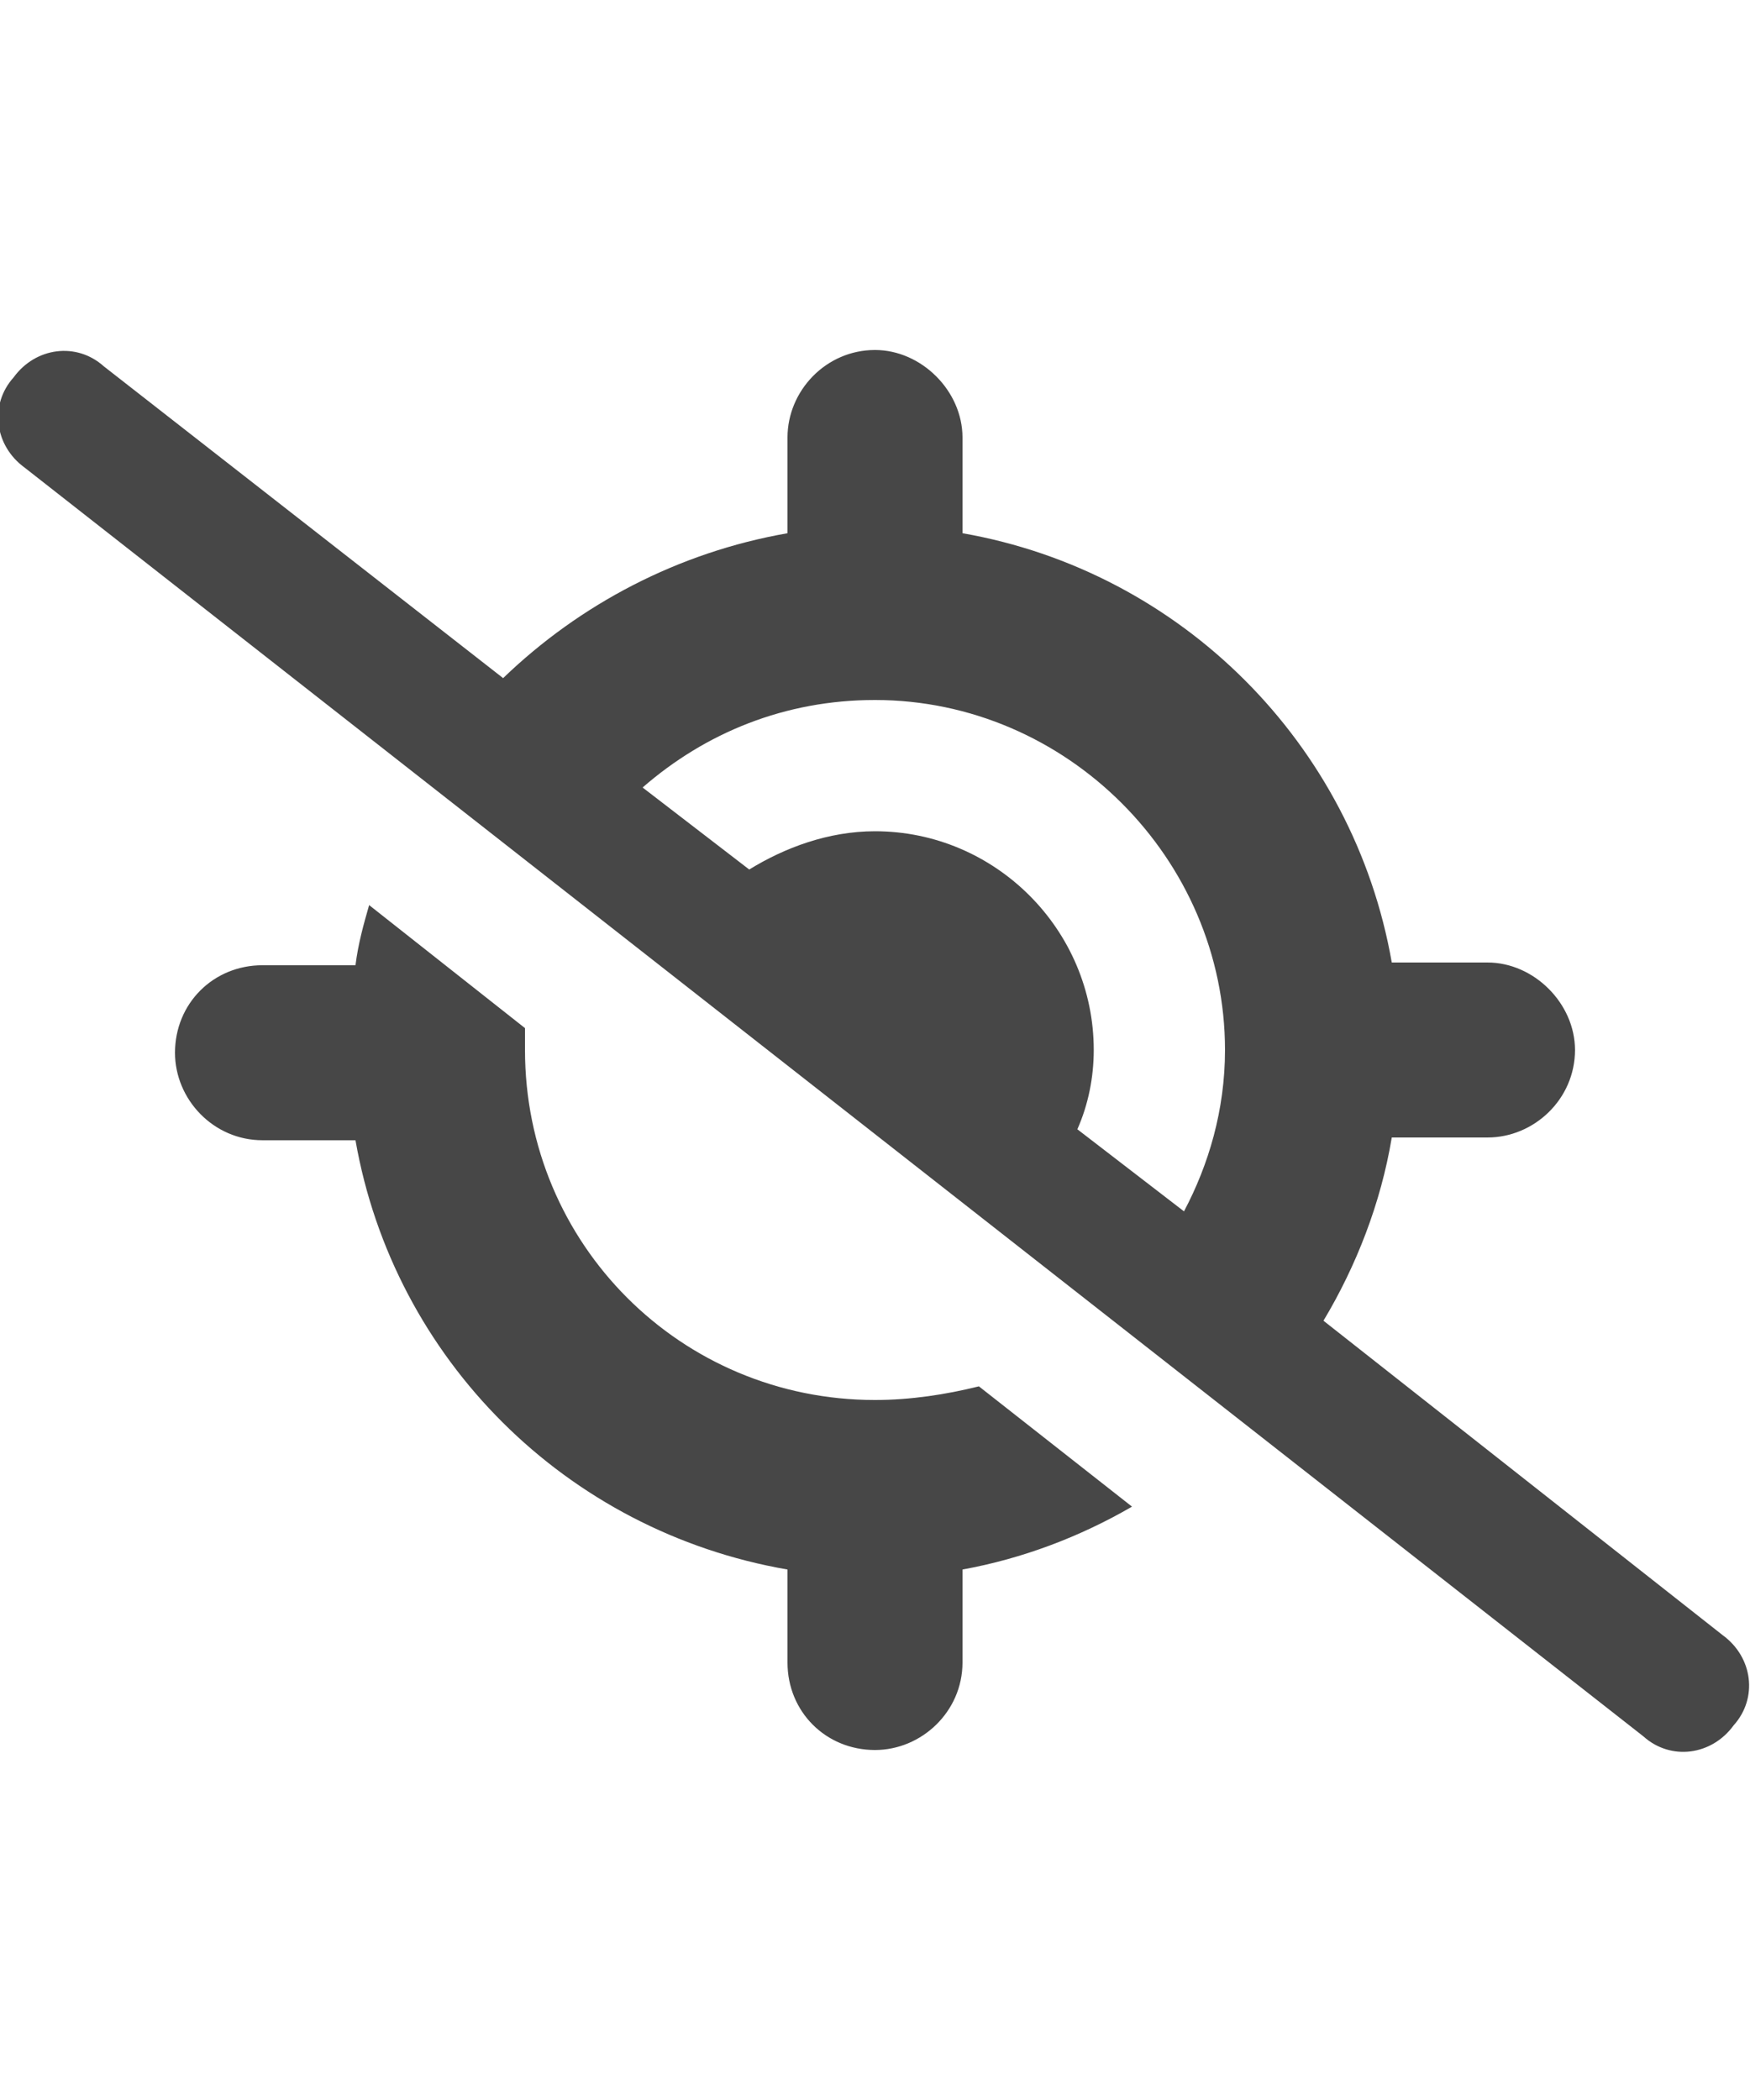 <svg width="30" height="36" viewBox="0 0 30 36" fill="none" xmlns="http://www.w3.org/2000/svg">
<g id="label-paired / xl / location-crosshairs-slash-xl / fill" clip-path="url(#clip0_2556_19989)">
<path id="icon" d="M1.781 6.281L8.625 11.625C9.938 10.359 11.625 9.469 13.5 9.141V7.5C13.5 6.703 14.156 6 15 6C15.797 6 16.5 6.703 16.5 7.5V9.141C20.25 9.797 23.203 12.75 23.859 16.5H25.5C26.297 16.5 27 17.203 27 18C27 18.844 26.297 19.5 25.5 19.5H23.859C23.672 20.625 23.25 21.703 22.688 22.641L29.531 28.031C30.047 28.406 30.141 29.109 29.719 29.578C29.344 30.094 28.641 30.188 28.172 29.766L0.422 8.016C-0.094 7.641 -0.188 6.938 0.234 6.469C0.609 5.953 1.312 5.859 1.781 6.281ZM11.016 13.5L12.844 14.906C13.453 14.531 14.203 14.25 15 14.25C17.062 14.25 18.75 15.938 18.75 18C18.75 18.469 18.656 18.938 18.469 19.359L20.297 20.766C20.719 19.969 21 19.031 21 18C21 14.719 18.281 12 15 12C13.453 12 12.094 12.562 11.016 13.5ZM16.781 23.766L19.406 25.828C18.516 26.344 17.531 26.719 16.5 26.906V28.5C16.5 29.344 15.797 30 15 30C14.156 30 13.5 29.344 13.5 28.5V26.906C9.703 26.25 6.75 23.297 6.094 19.547H4.5C3.656 19.547 3 18.844 3 18.047C3 17.203 3.656 16.547 4.5 16.547H6.094C6.141 16.172 6.234 15.844 6.328 15.516L9 17.625C9 17.766 9 17.906 9 18C9 21.328 11.672 24 15 24C15.609 24 16.219 23.906 16.781 23.766Z" fill="black" fill-opacity="0.72"/>
</g>
<defs>
<clipPath id="clip0_2556_19989">
<rect width="30" height="36" fill="white"/>
</clipPath>
</defs>
</svg>
